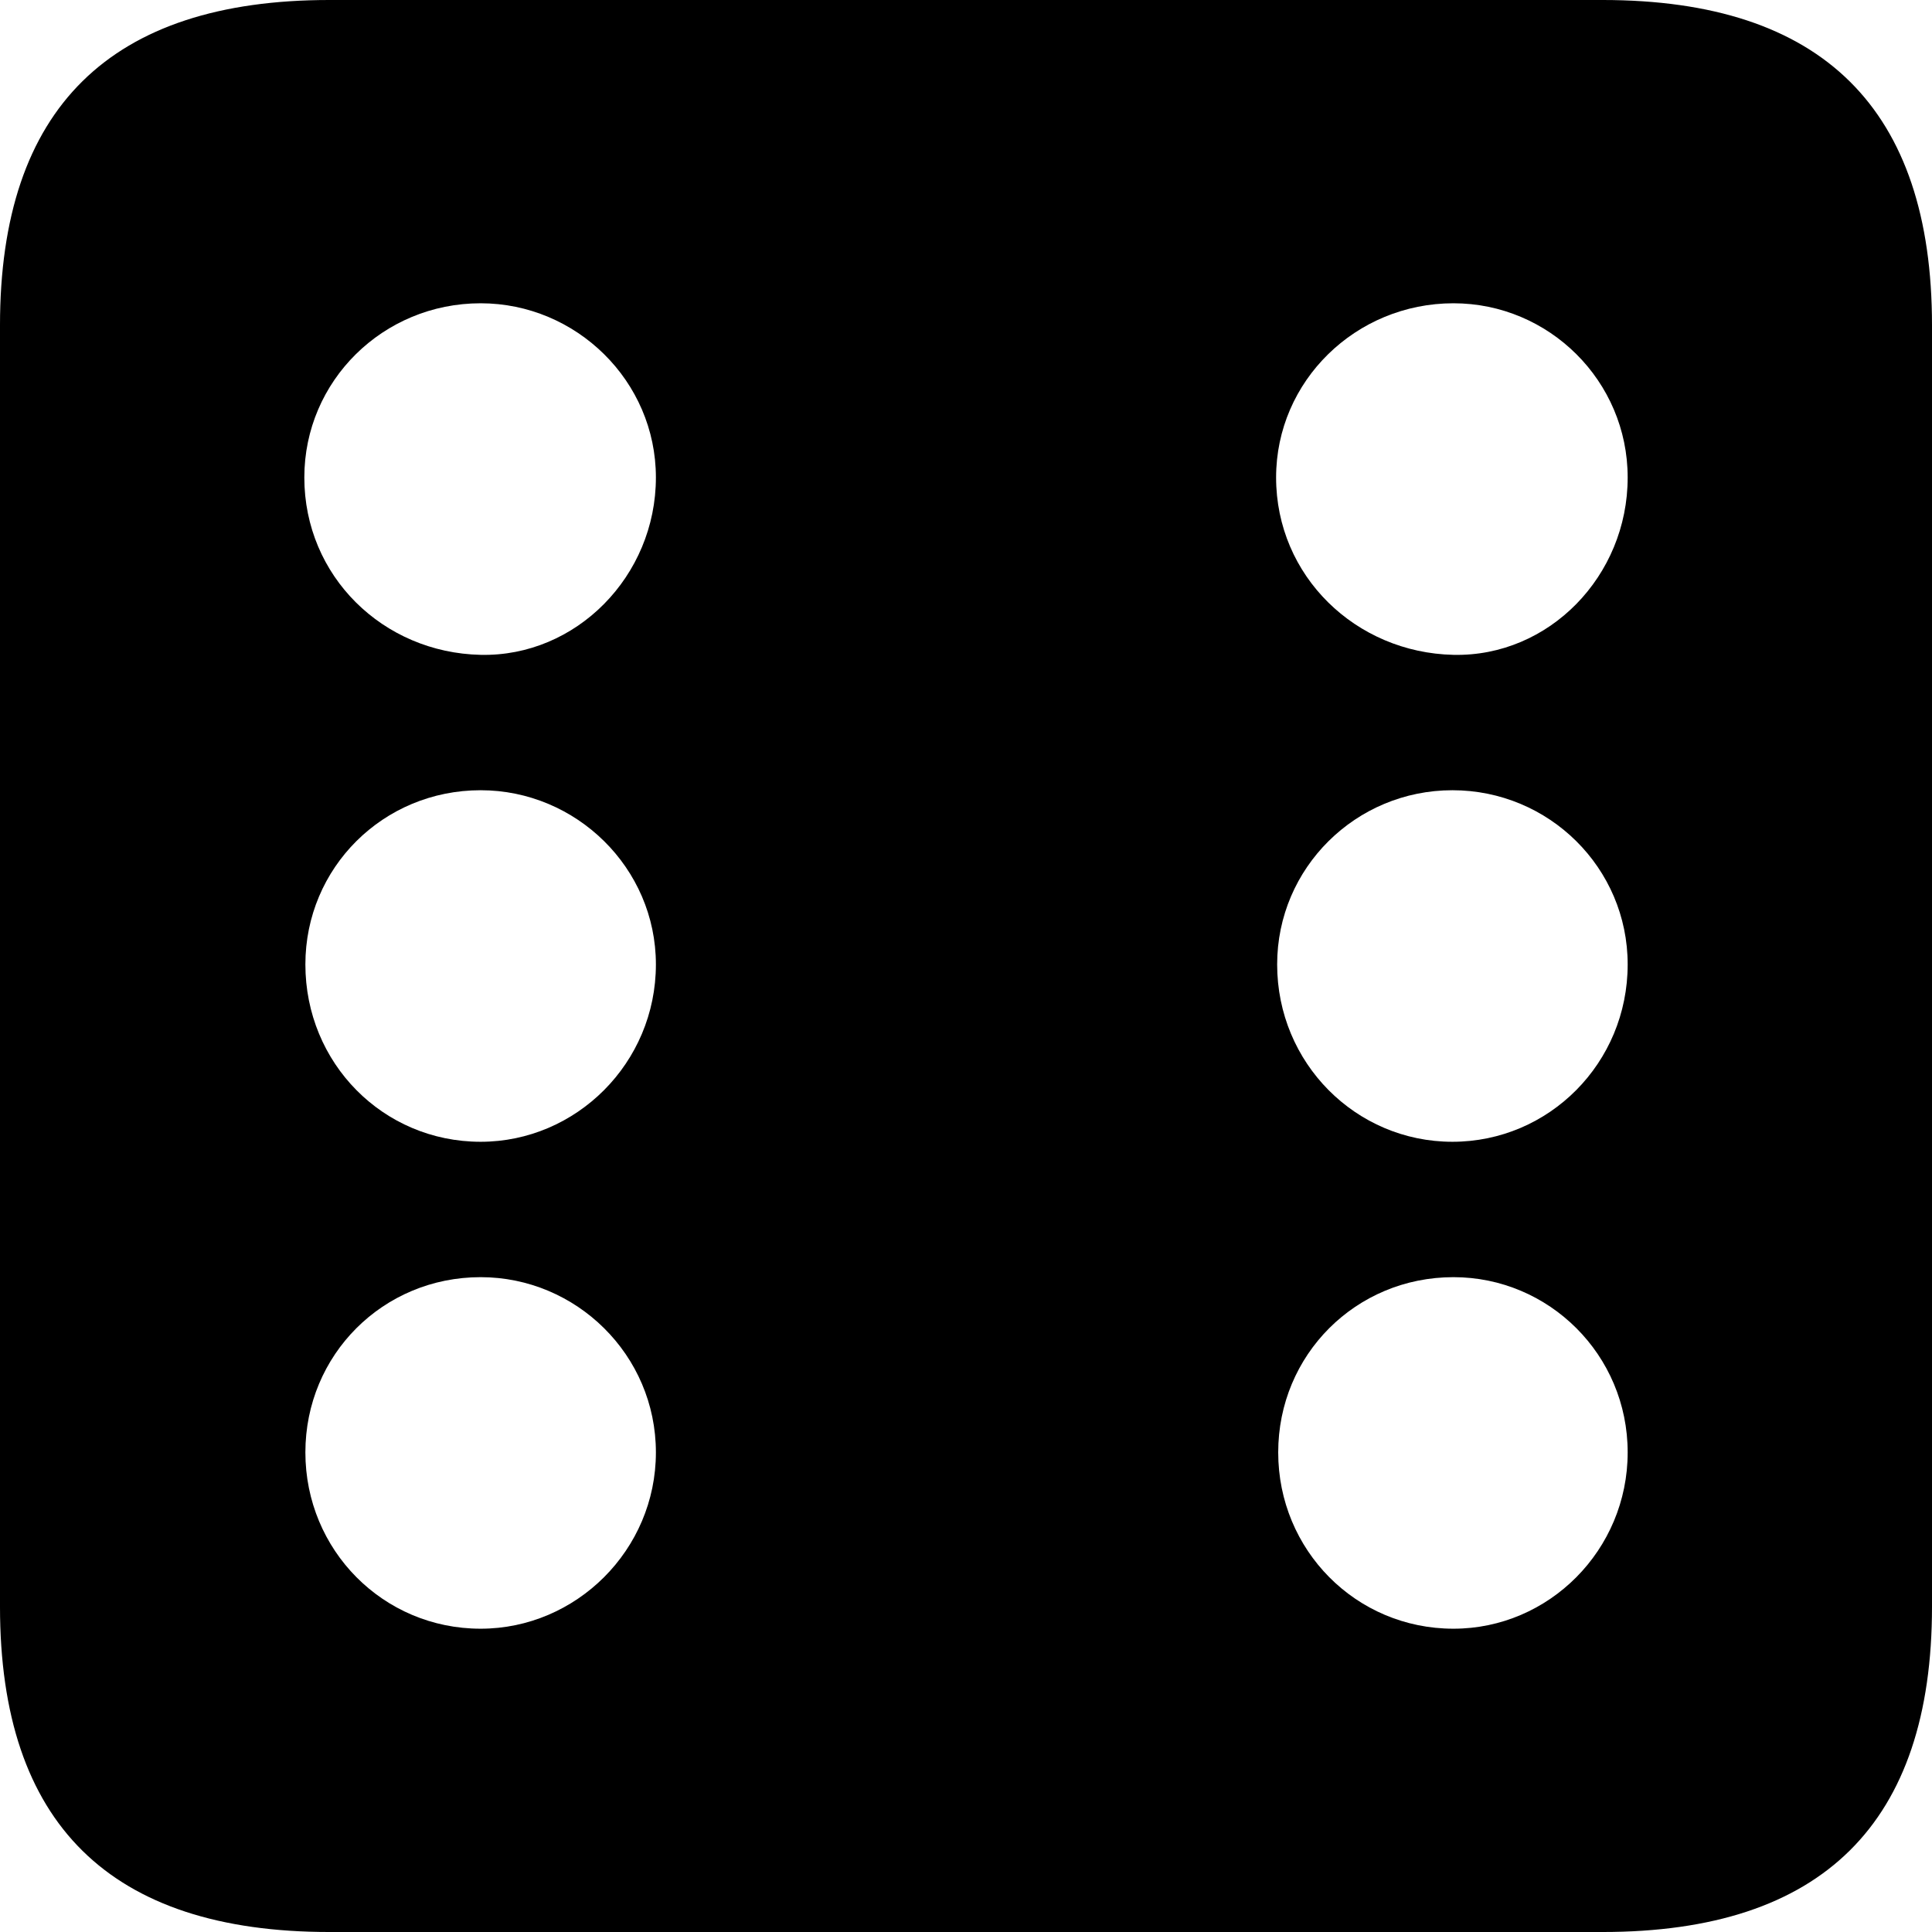 <?xml version="1.0" encoding="UTF-8" standalone="no"?>
<svg xmlns="http://www.w3.org/2000/svg"
     width="898.926" height="898.926"
     viewBox="0 0 898.926 898.926"
     fill="currentColor">
  <path d="M153.318 898.929H745.608C848.148 898.929 898.928 848.149 898.928 747.559V151.369C898.928 50.779 848.148 -0.001 745.608 -0.001H153.318C51.268 -0.001 -0.002 50.289 -0.002 151.369V747.559C-0.002 848.63 51.268 898.929 153.318 898.929ZM223.628 304.69C178.218 303.709 141.598 268.07 141.598 222.169C141.598 177.25 178.218 141.109 223.628 141.109C268.068 141.109 305.178 177.25 305.178 222.169C305.178 268.07 268.068 305.659 223.628 304.69ZM676.268 304.69C630.858 303.709 593.748 268.07 593.748 222.169C593.748 177.25 630.858 141.109 676.268 141.109C720.698 141.109 757.328 177.25 757.328 222.169C757.328 268.07 720.698 305.659 676.268 304.69ZM223.628 531.25C178.218 531.25 142.088 494.63 142.088 448.729C142.088 403.81 178.218 367.68 223.628 367.68C268.068 367.68 305.178 403.81 305.178 448.729C305.178 494.63 268.068 531.25 223.628 531.25ZM675.778 531.25C630.858 531.25 594.238 494.63 594.238 448.729C594.238 403.81 630.858 367.68 675.778 367.68C720.698 367.68 757.328 403.81 757.328 448.729C757.328 494.63 720.698 531.25 675.778 531.25ZM223.628 757.809C178.218 757.809 142.088 721.189 142.088 675.779C142.088 630.37 178.218 594.24 223.628 594.24C268.068 594.24 305.178 630.37 305.178 675.779C305.178 721.189 268.068 757.809 223.628 757.809ZM676.268 757.809C630.858 757.809 594.728 721.189 594.728 675.779C594.728 630.37 630.858 594.24 676.268 594.24C720.698 594.24 757.328 630.37 757.328 675.779C757.328 721.189 720.698 757.809 676.268 757.809Z"/>
</svg>